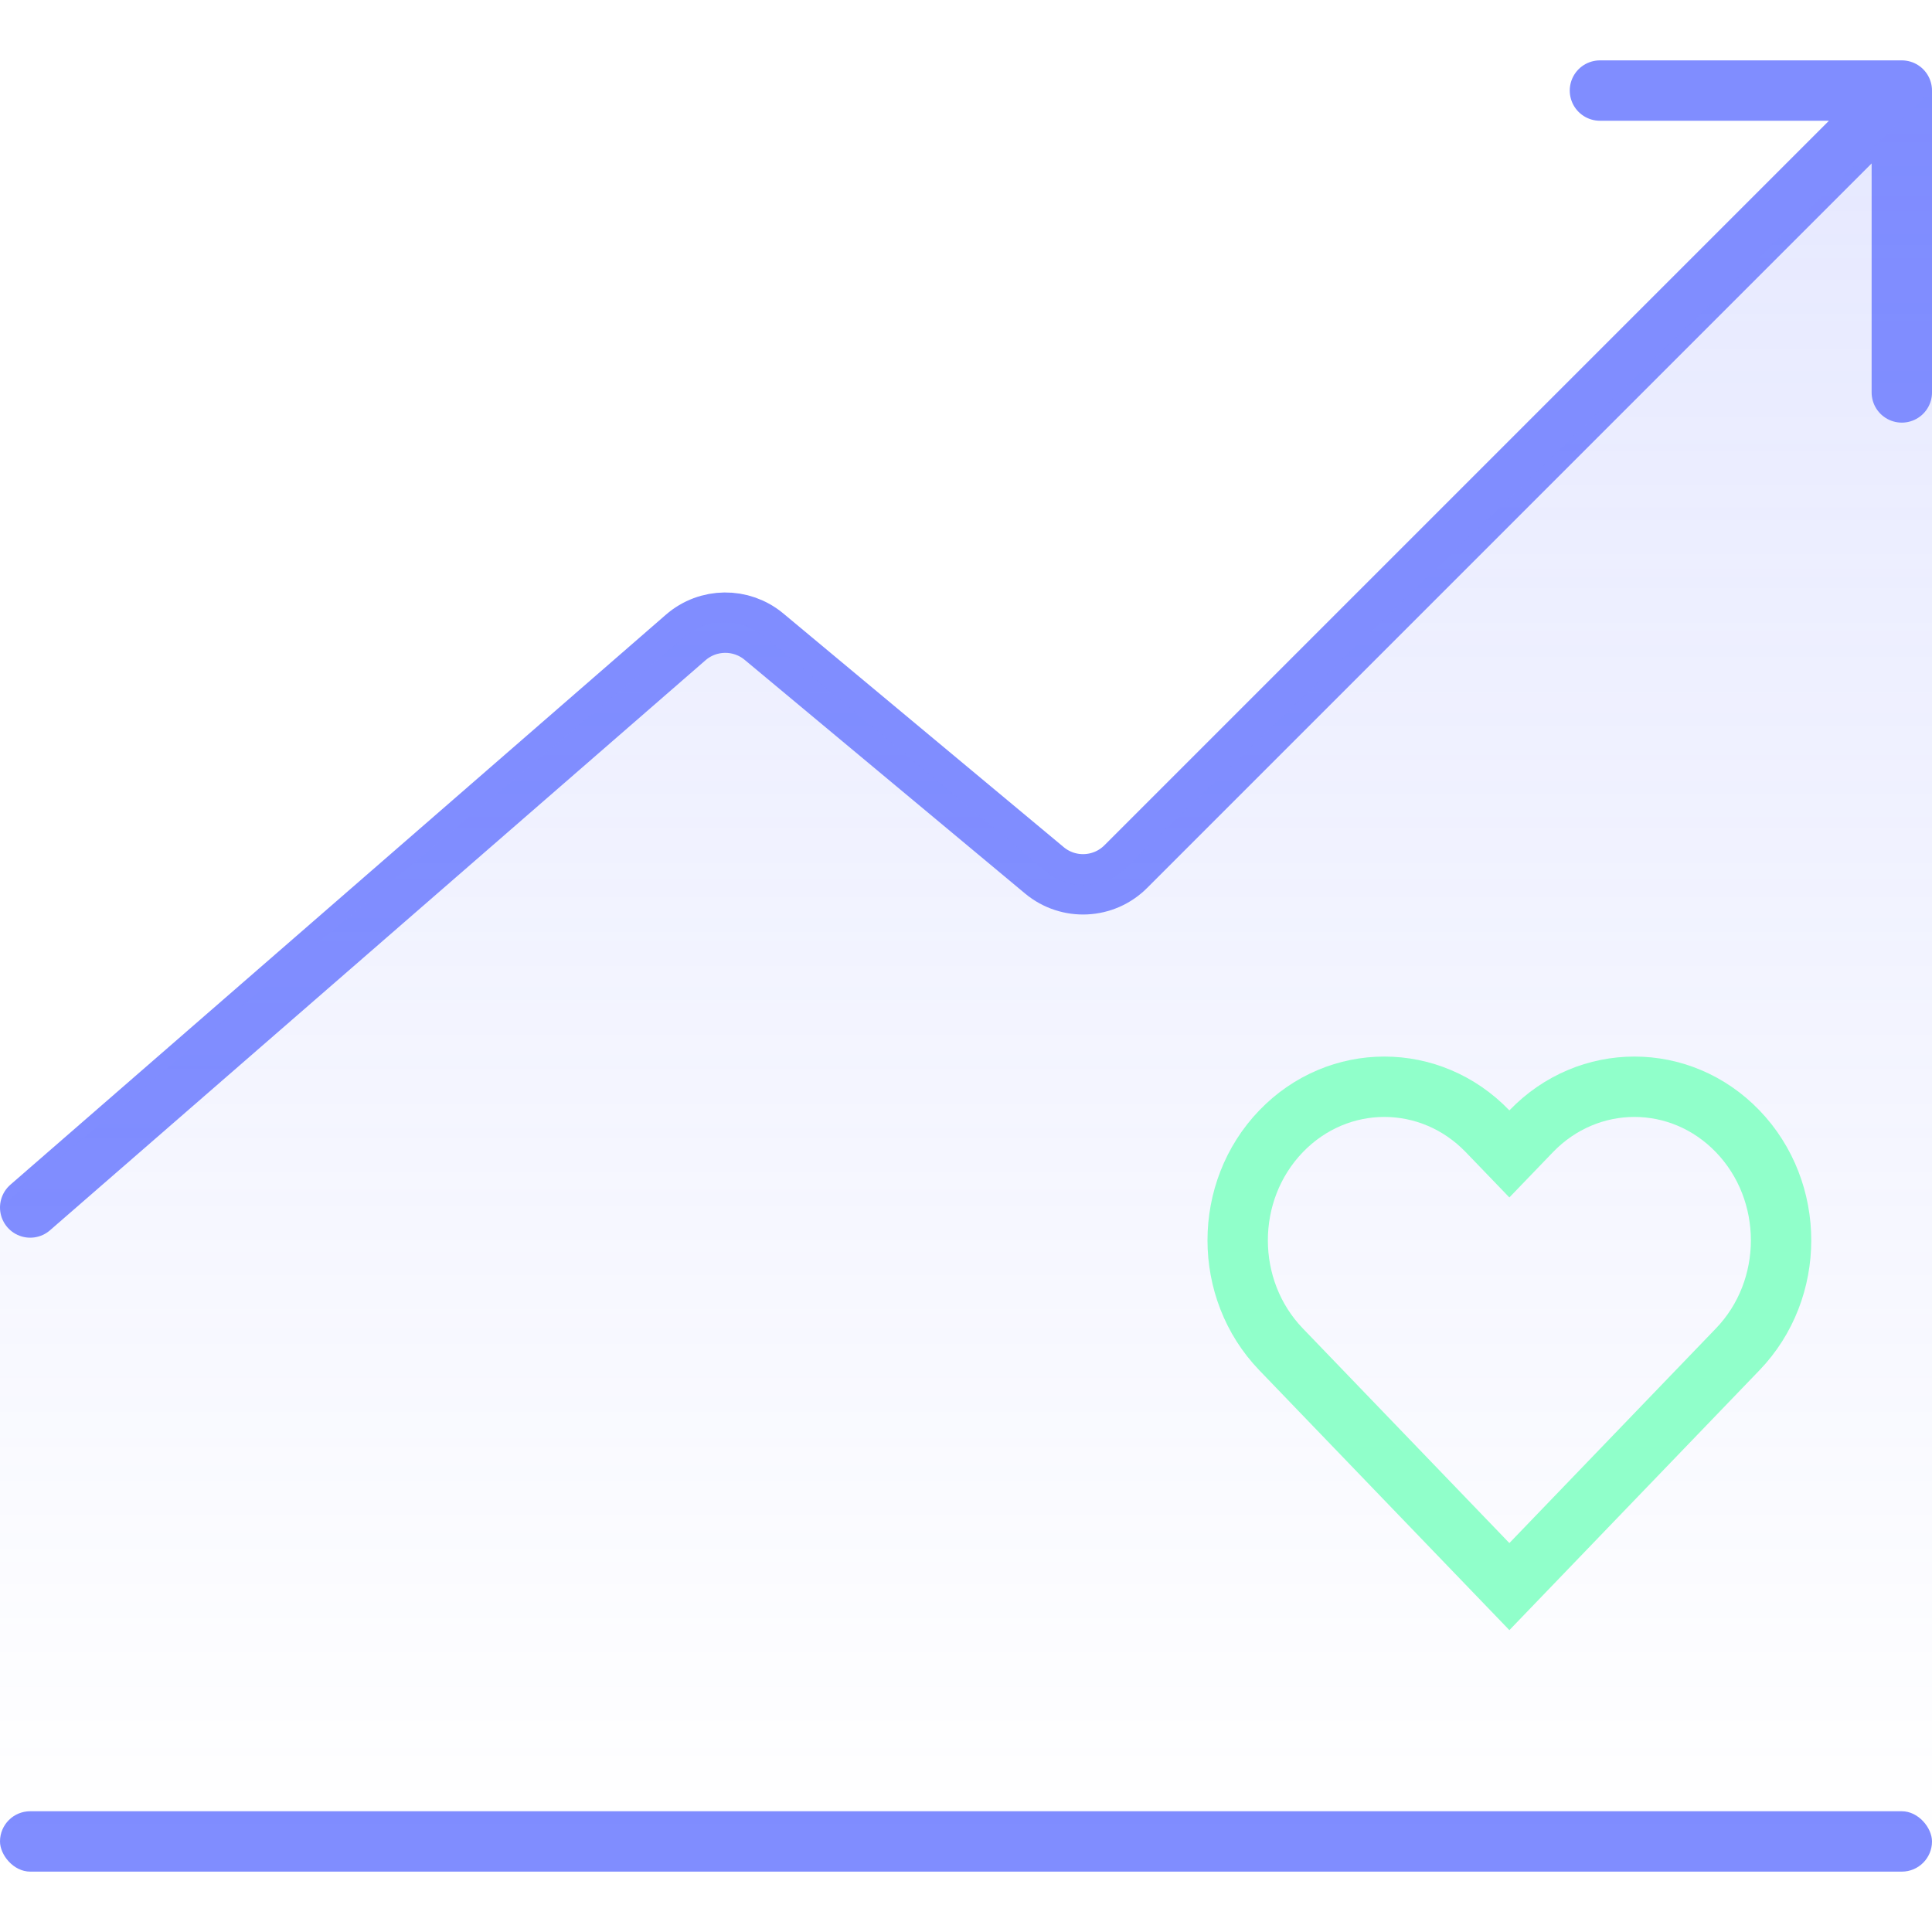 <svg width="64" height="64" viewBox="0 0 64 64" fill="none" xmlns="http://www.w3.org/2000/svg">
<rect y="60" width="64" height="2" rx="1" fill="#808DFF"/>
<path d="M1 40L22.715 21.117C23.456 20.473 24.554 20.462 25.308 21.09L34.597 28.831C35.392 29.493 36.56 29.44 37.291 28.709L63 3M63 3V13M63 3H53" stroke="#808DFF" stroke-width="2" stroke-linecap="round" stroke-linejoin="round"/>
<path d="M22.72 21.067L0 40V61H64V3L37.291 28.755C36.556 29.463 35.406 29.505 34.622 28.852L25.28 21.067C24.539 20.449 23.461 20.449 22.72 21.067Z" fill="url(#paint0_linear_2002_2408)" fill-opacity="0.2"/>
<path d="M49.279 37.476L50 38.225L50.721 37.476C52.615 35.508 55.669 35.508 57.564 37.476C59.479 39.466 59.479 42.708 57.564 44.698L50 52.558L42.436 44.698C40.521 42.708 40.521 39.466 42.436 37.476C44.331 35.508 47.385 35.508 49.279 37.476Z" stroke="#90FFCA" stroke-width="2"/>
<defs>
<linearGradient id="paint0_linear_2002_2408" x1="32" y1="3" x2="32" y2="61" gradientUnits="userSpaceOnUse">
<stop stop-color="#808DFF"/>
<stop offset="1" stop-color="#808DFF" stop-opacity="0"/>
</linearGradient>
</defs>
</svg>
